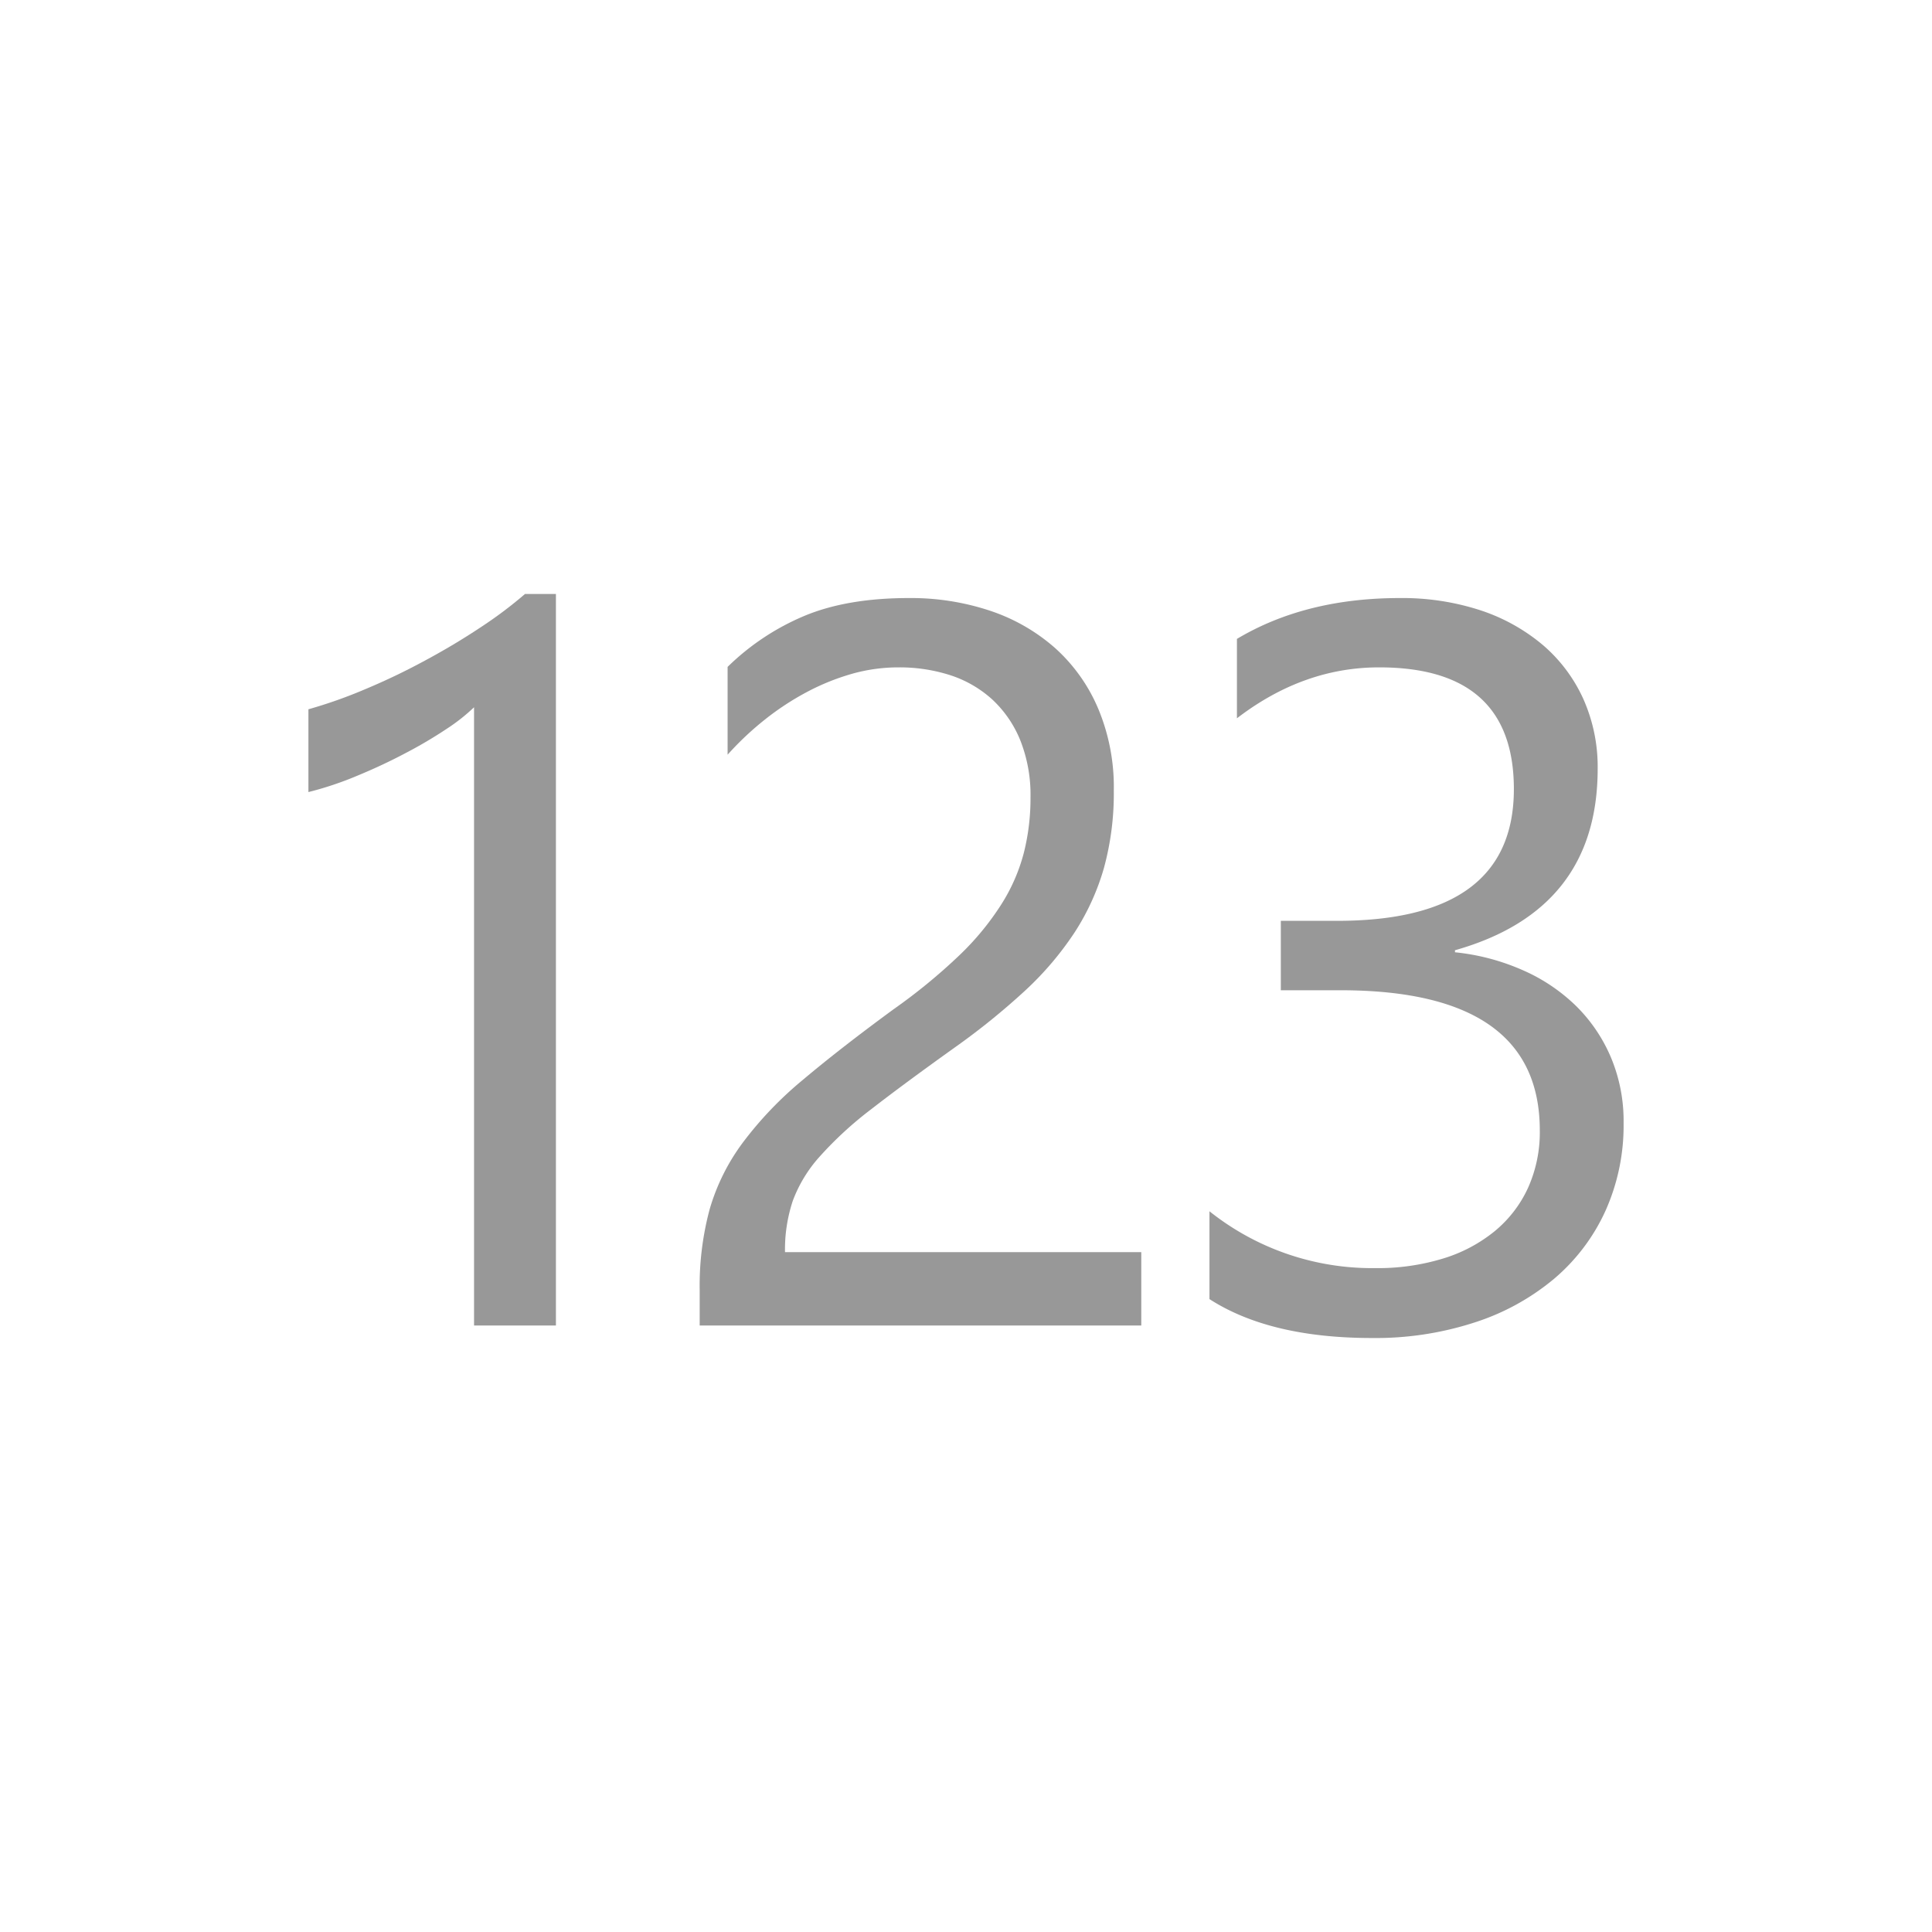 <svg id="Слой_1" data-name="Слой 1" xmlns="http://www.w3.org/2000/svg" viewBox="0 0 500 500"><defs><style>.cls-1{fill:#989898;}</style></defs><title>иконки</title><path class="cls-1" d="M143.87,343.045H122.685V183.038a48.583,48.583,0,0,1-7.166,5.638,114.933,114.933,0,0,1-10.586,6.239q-5.882,3.119-12.4,5.813a86.622,86.622,0,0,1-12.716,4.259V183.564A123,123,0,0,0,94.6,178.328a169.162,169.162,0,0,0,15.372-7.366q7.554-4.059,14.269-8.519a109.565,109.565,0,0,0,11.626-8.719h8.005V343.045Z"/><path class="cls-1" d="M266.693,206.415a38.331,38.331,0,0,0-2.656-14.858,29.572,29.572,0,0,0-7.229-10.523,29.884,29.884,0,0,0-10.787-6.264,42.863,42.863,0,0,0-13.43-2.055,44.093,44.093,0,0,0-12.14,1.679,59.62,59.62,0,0,0-11.551,4.66,70.651,70.651,0,0,0-10.849,7.091,78.263,78.263,0,0,0-9.747,9.17V172.59a63.421,63.421,0,0,1,19.944-13.229q11.05-4.585,26.935-4.585a64.8,64.8,0,0,1,21.047,3.282,48.606,48.606,0,0,1,16.787,9.621,44.192,44.192,0,0,1,11.162,15.635,52.468,52.468,0,0,1,4.072,21.3,73.118,73.118,0,0,1-2.518,19.894,61.826,61.826,0,0,1-7.617,16.787A81.931,81.931,0,0,1,265.265,256.4a182.8,182.8,0,0,1-18.2,14.708q-13.042,9.321-21.5,15.885a95.023,95.023,0,0,0-13.43,12.327,35.624,35.624,0,0,0-6.978,11.5,40.011,40.011,0,0,0-2,13.229h92.205v18.992H181.078v-9.17a76.225,76.225,0,0,1,2.581-20.922,54.18,54.18,0,0,1,8.519-17.163,95.284,95.284,0,0,1,15.56-16.286q9.621-8.118,23.565-18.341a147.63,147.63,0,0,0,16.85-13.806,70.983,70.983,0,0,0,10.912-13.179,46.987,46.987,0,0,0,5.876-13.355A57.607,57.607,0,0,0,266.693,206.415Z"/><path class="cls-1" d="M420.185,290.628a53.882,53.882,0,0,1-4.71,22.776,50.37,50.37,0,0,1-13.3,17.564,61.231,61.231,0,0,1-20.6,11.3,82.94,82.94,0,0,1-26.471,4.009q-26.478,0-42.094-10.072V313.479a67.535,67.535,0,0,0,42.871,14.708,57.758,57.758,0,0,0,17.5-2.455,39.055,39.055,0,0,0,13.43-7.091,31.531,31.531,0,0,0,8.644-11.225,35.08,35.08,0,0,0,3.044-14.858q0-36.306-51.665-36.281H331.475V238.311h14.6q45.7,0,45.714-34.076,0-31.533-34.878-31.52-19.619,0-36.794,13.179V165.349q17.683-10.561,42.094-10.574a65.229,65.229,0,0,1,21.047,3.207,48.624,48.624,0,0,1,16.148,9.045,40.14,40.14,0,0,1,10.4,13.956,43.136,43.136,0,0,1,3.671,17.94q0,36.569-36.932,47v0.526a57.678,57.678,0,0,1,17.439,4.585A46.317,46.317,0,0,1,407.8,260.26a41.266,41.266,0,0,1,9.1,13.38A42.447,42.447,0,0,1,420.185,290.628Z"/></svg>